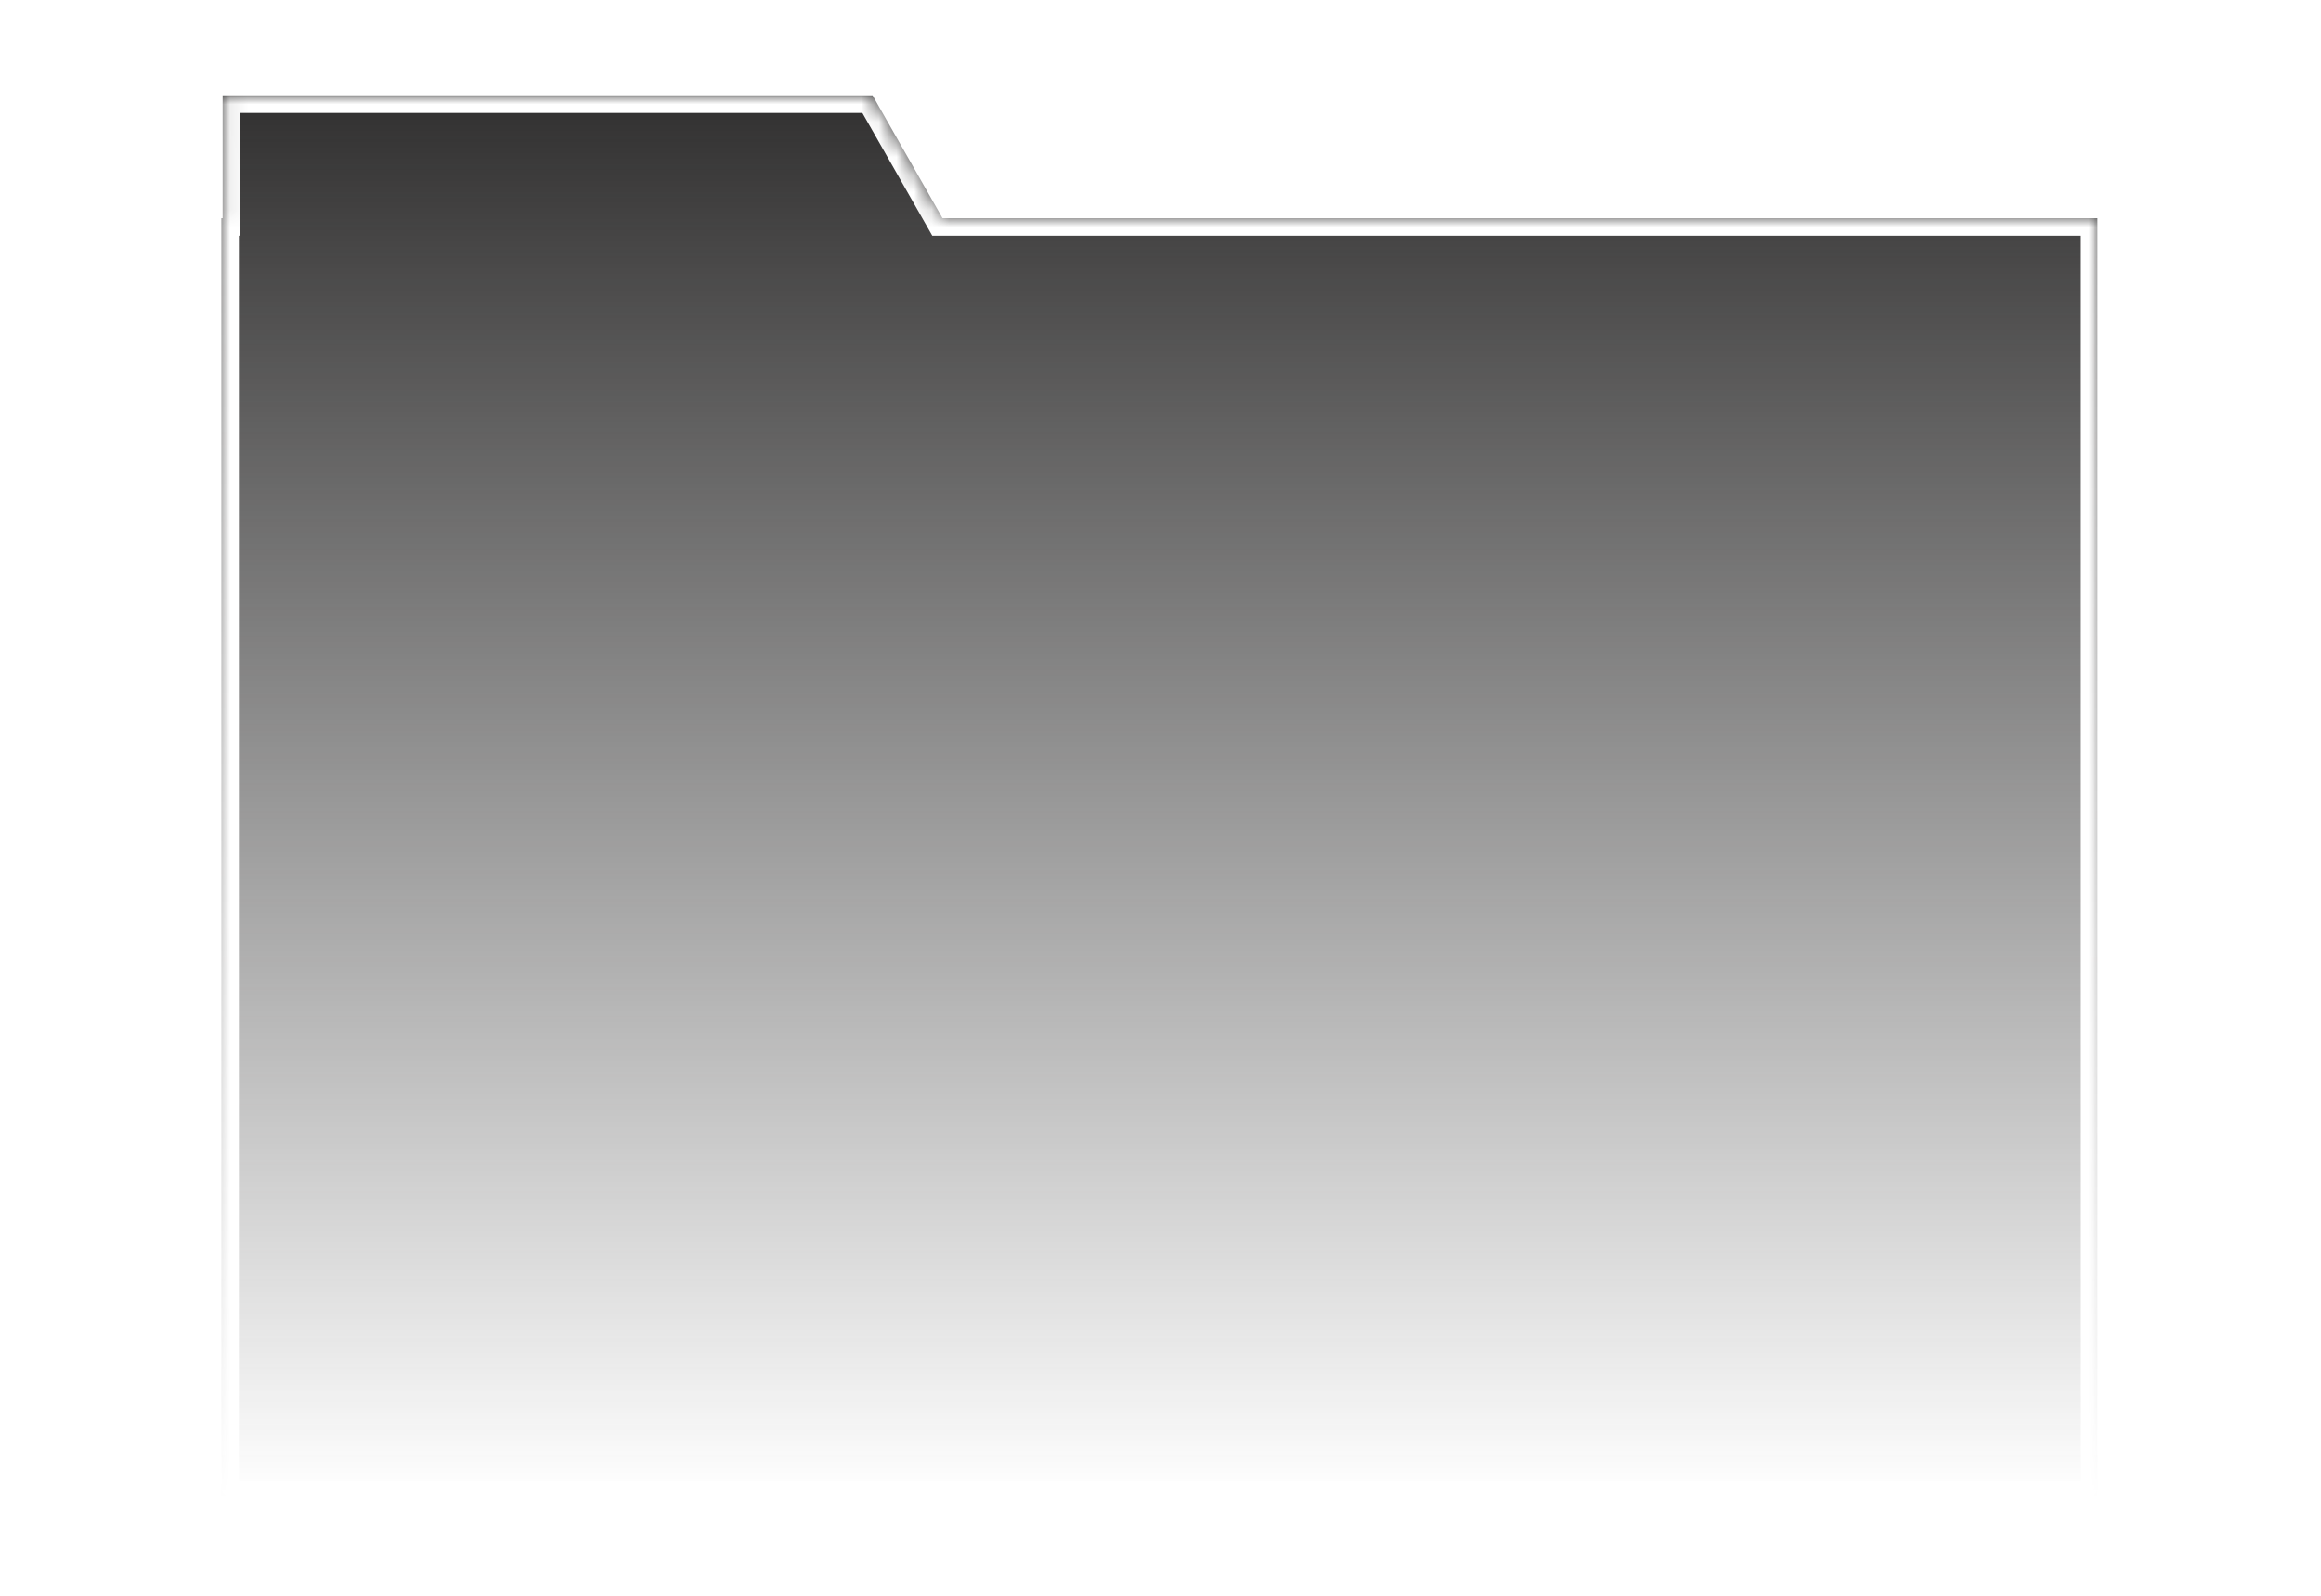 <svg width="32" height="22" viewBox="0 0 118 91" fill="none" xmlns="http://www.w3.org/2000/svg">
  <g filter="url(#filter0_d_1898_13529)">
    <mask id="path-1-inside-1_1898_13529" fill="white">
      <path fill-rule="evenodd" clip-rule="evenodd" d="M39.139 2H2.073V9H2V82H109V9H43.126L39.139 2Z"/>
    </mask>
    <path fill-rule="evenodd" clip-rule="evenodd" d="M39.139 2H2.073V9H2V82H109V9H43.126L39.139 2Z" fill="url(#paint0_linear_1898_13529)"/>
    <path d="M2.073 2V1H1.073V2H2.073ZM39.139 2L40.008 1.505L39.72 1H39.139V2ZM2.073 9V10H3.073V9H2.073ZM2 9V8H1V9H2ZM2 82H1V83H2V82ZM109 82V83H110V82H109ZM109 9H110V8H109V9ZM43.126 9L42.257 9.495L42.544 10H43.126V9ZM2.073 3H39.139V1H2.073V3ZM3.073 9V2H1.073V9H3.073ZM2 10H2.073V8H2V10ZM3 82V9H1V82H3ZM109 81H2V83H109V81ZM108 9V82H110V9H108ZM43.126 10H109V8H43.126V10ZM38.27 2.495L42.257 9.495L43.995 8.505L40.008 1.505L38.27 2.495Z" fill="white" mask="url(#path-1-inside-1_1898_13529)"/>
  </g>
  <defs>
    <filter id="filter0_d_1898_13529" x="0.279" y="0.28" width="117.323" height="90.323" filterUnits="userSpaceOnUse" color-interpolation-filters="sRGB">
      <feFlood flood-opacity="0" result="BackgroundImageFix"/>
      <feColorMatrix in="SourceAlpha" type="matrix" values="0 0 0 0 0 0 0 0 0 0 0 0 0 0 0 0 0 0 127 0" result="hardAlpha"/>
      <feOffset dx="3.441" dy="3.441"/>
      <feGaussianBlur stdDeviation="2.581"/>
      <feColorMatrix type="matrix" values="0 0 0 0 0 0 0 0 0 0 0 0 0 0 0 0 0 0 0.052 0"/>
      <feBlend mode="normal" in2="BackgroundImageFix" result="effect1_dropShadow_1898_13529"/>
      <feBlend mode="normal" in="SourceGraphic" in2="effect1_dropShadow_1898_13529" result="shape"/>
    </filter>
    <linearGradient id="paint0_linear_1898_13529" x1="55.512" y1="2" x2="55.512" y2="82.001" gradientUnits="userSpaceOnUse">
      <stop stop-color="#313030"/>
      <stop offset="1" stop-color="#303030" stop-opacity="0"/>
    </linearGradient>
  </defs>
</svg>
